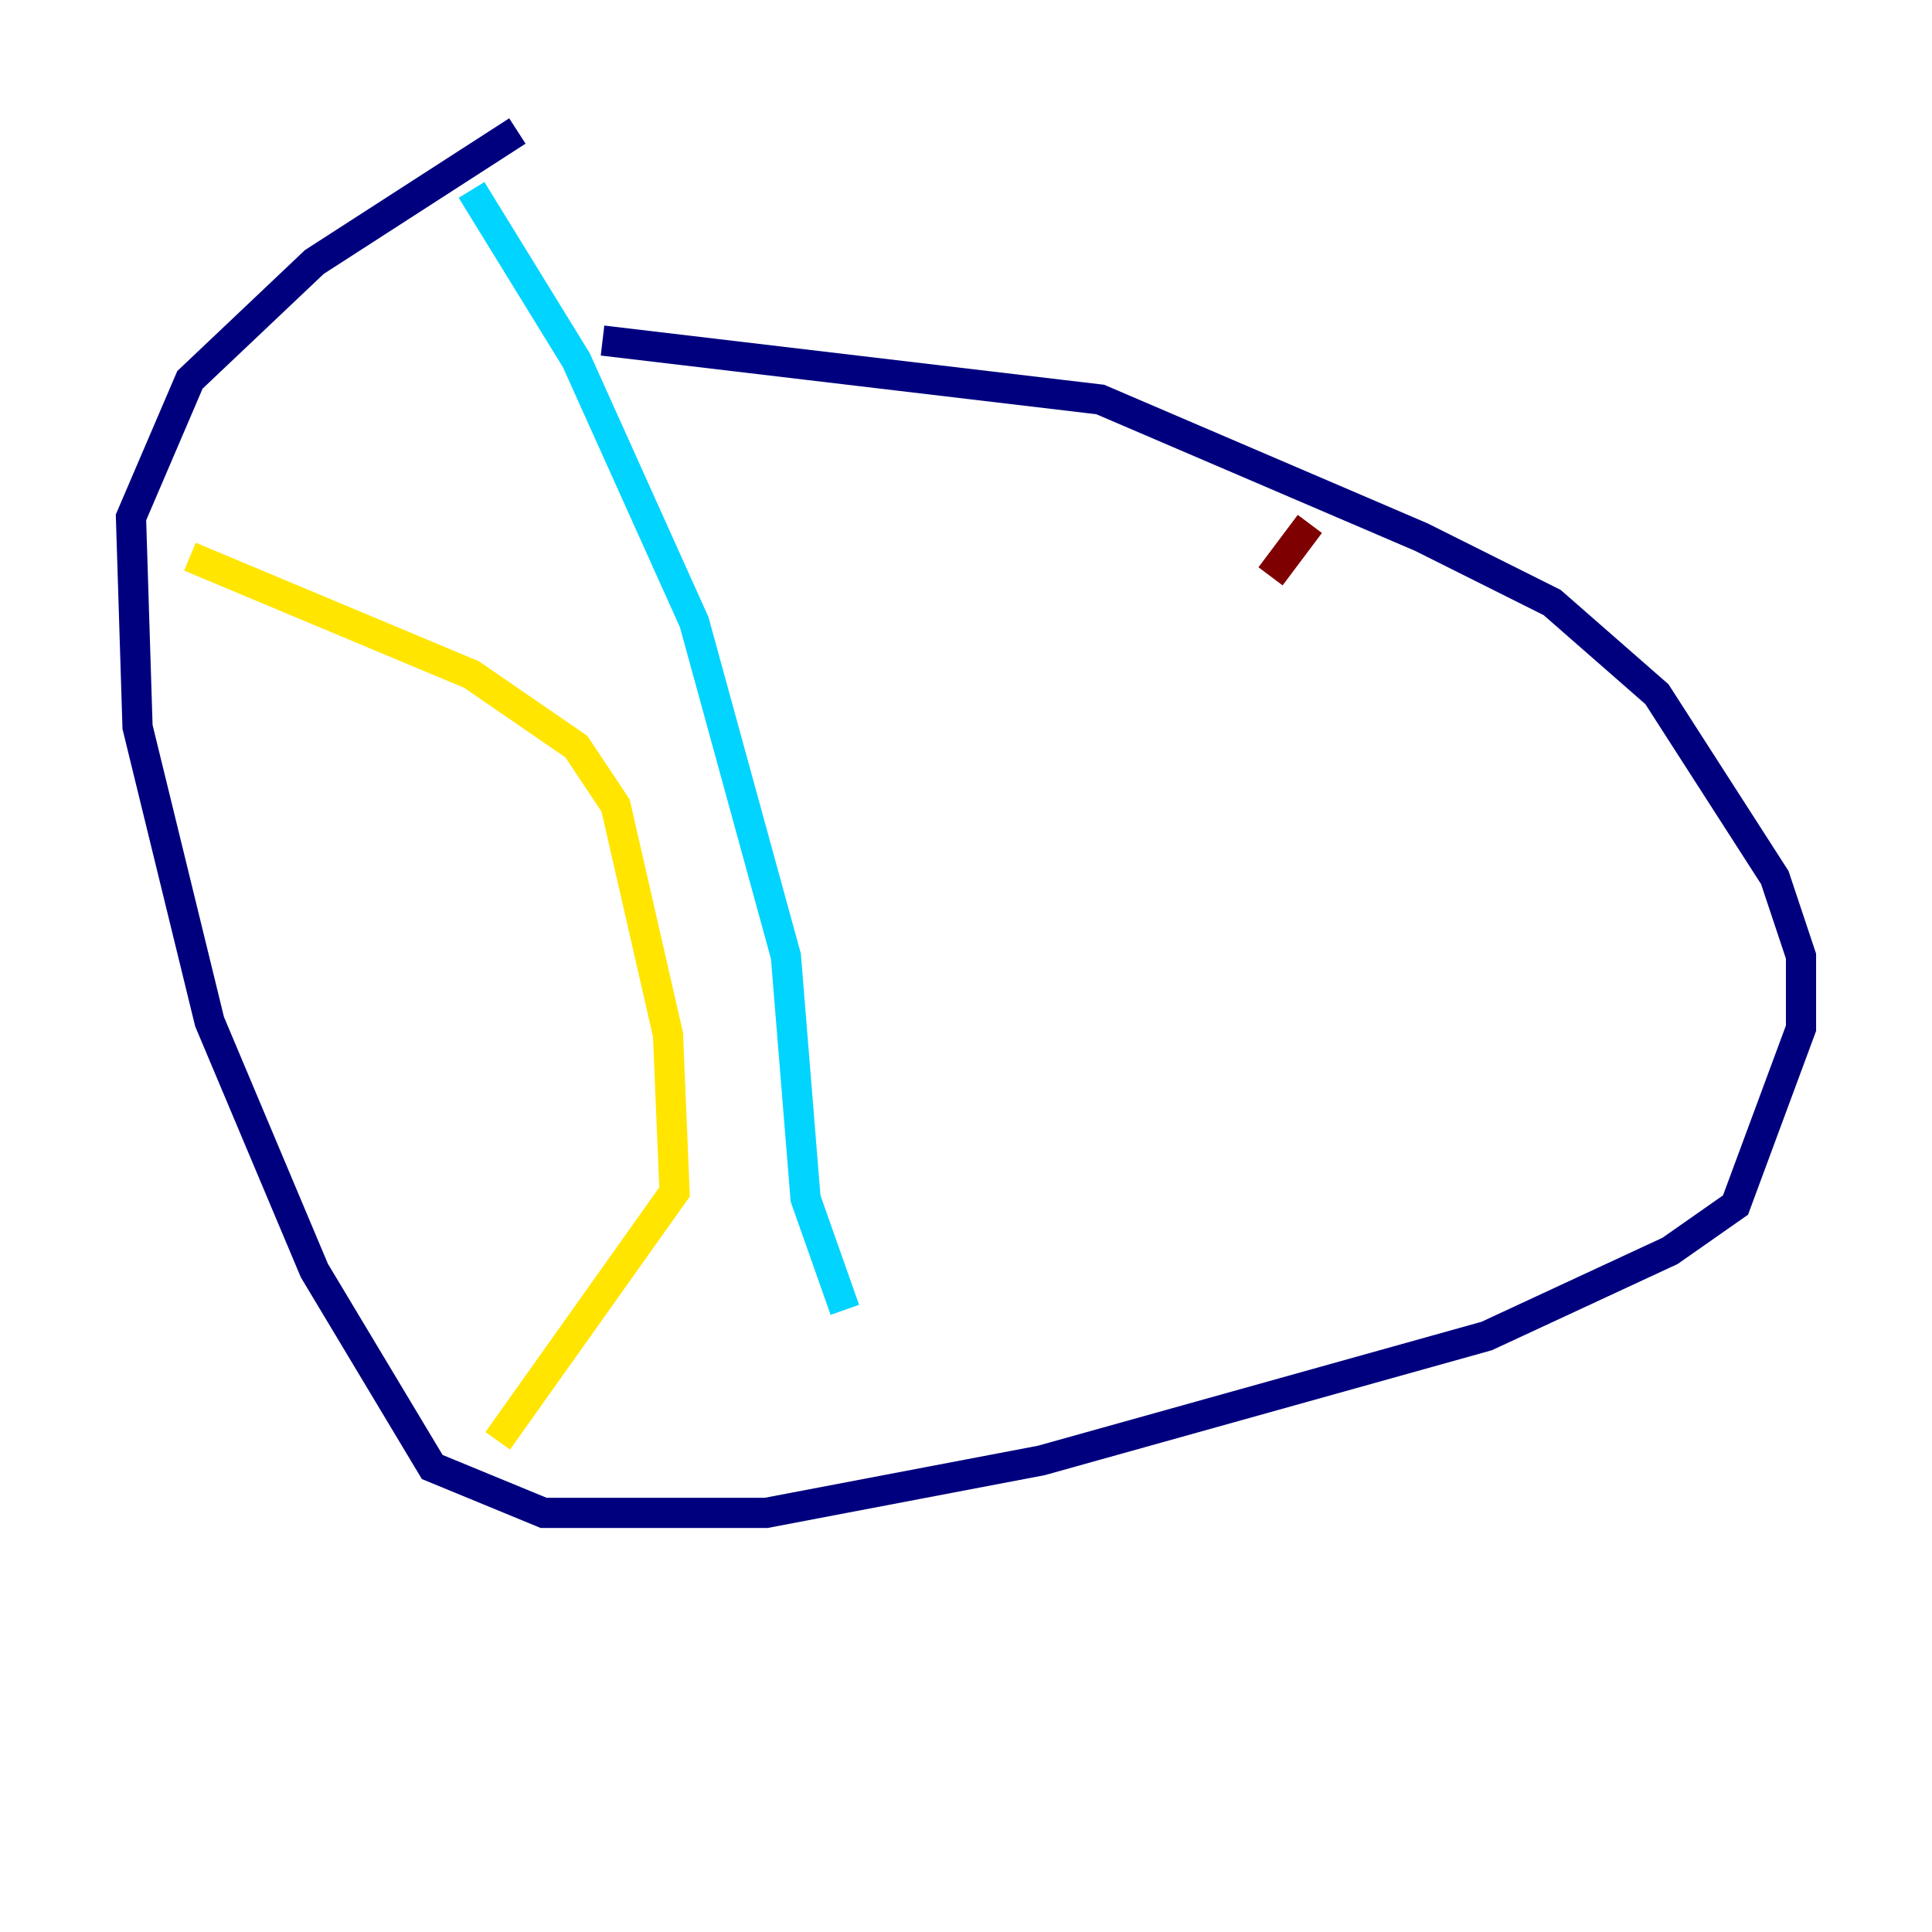<?xml version="1.0" encoding="utf-8" ?>
<svg baseProfile="tiny" height="128" version="1.2" viewBox="0,0,128,128" width="128" xmlns="http://www.w3.org/2000/svg" xmlns:ev="http://www.w3.org/2001/xml-events" xmlns:xlink="http://www.w3.org/1999/xlink"><defs /><polyline fill="none" points="34.278,8.678 20.827,17.356 12.583,25.166 8.678,34.278 9.112,48.163 13.885,67.688 20.827,84.176 28.637,97.193 36.014,100.231 50.766,100.231 68.99,96.759 98.495,88.515 110.644,82.875 114.983,79.837 119.322,68.122 119.322,63.349 117.586,58.142 109.776,45.993 102.834,39.919 94.156,35.58 72.895,26.468 39.919,22.563" stroke="#00007f" stroke-width="2" /><polyline fill="none" points="31.241,12.583 38.183,23.864 45.993,41.22 52.068,63.349 53.37,79.403 55.973,86.78" stroke="#00d4ff" stroke-width="2" /><polyline fill="none" points="12.583,36.881 31.241,44.691 38.183,49.464 40.786,53.37 44.258,68.556 44.691,78.969 32.976,95.458" stroke="#ffe500" stroke-width="2" /><polyline fill="none" points="86.78,34.712 84.176,38.183" stroke="#7f0000" stroke-width="2" /></svg>